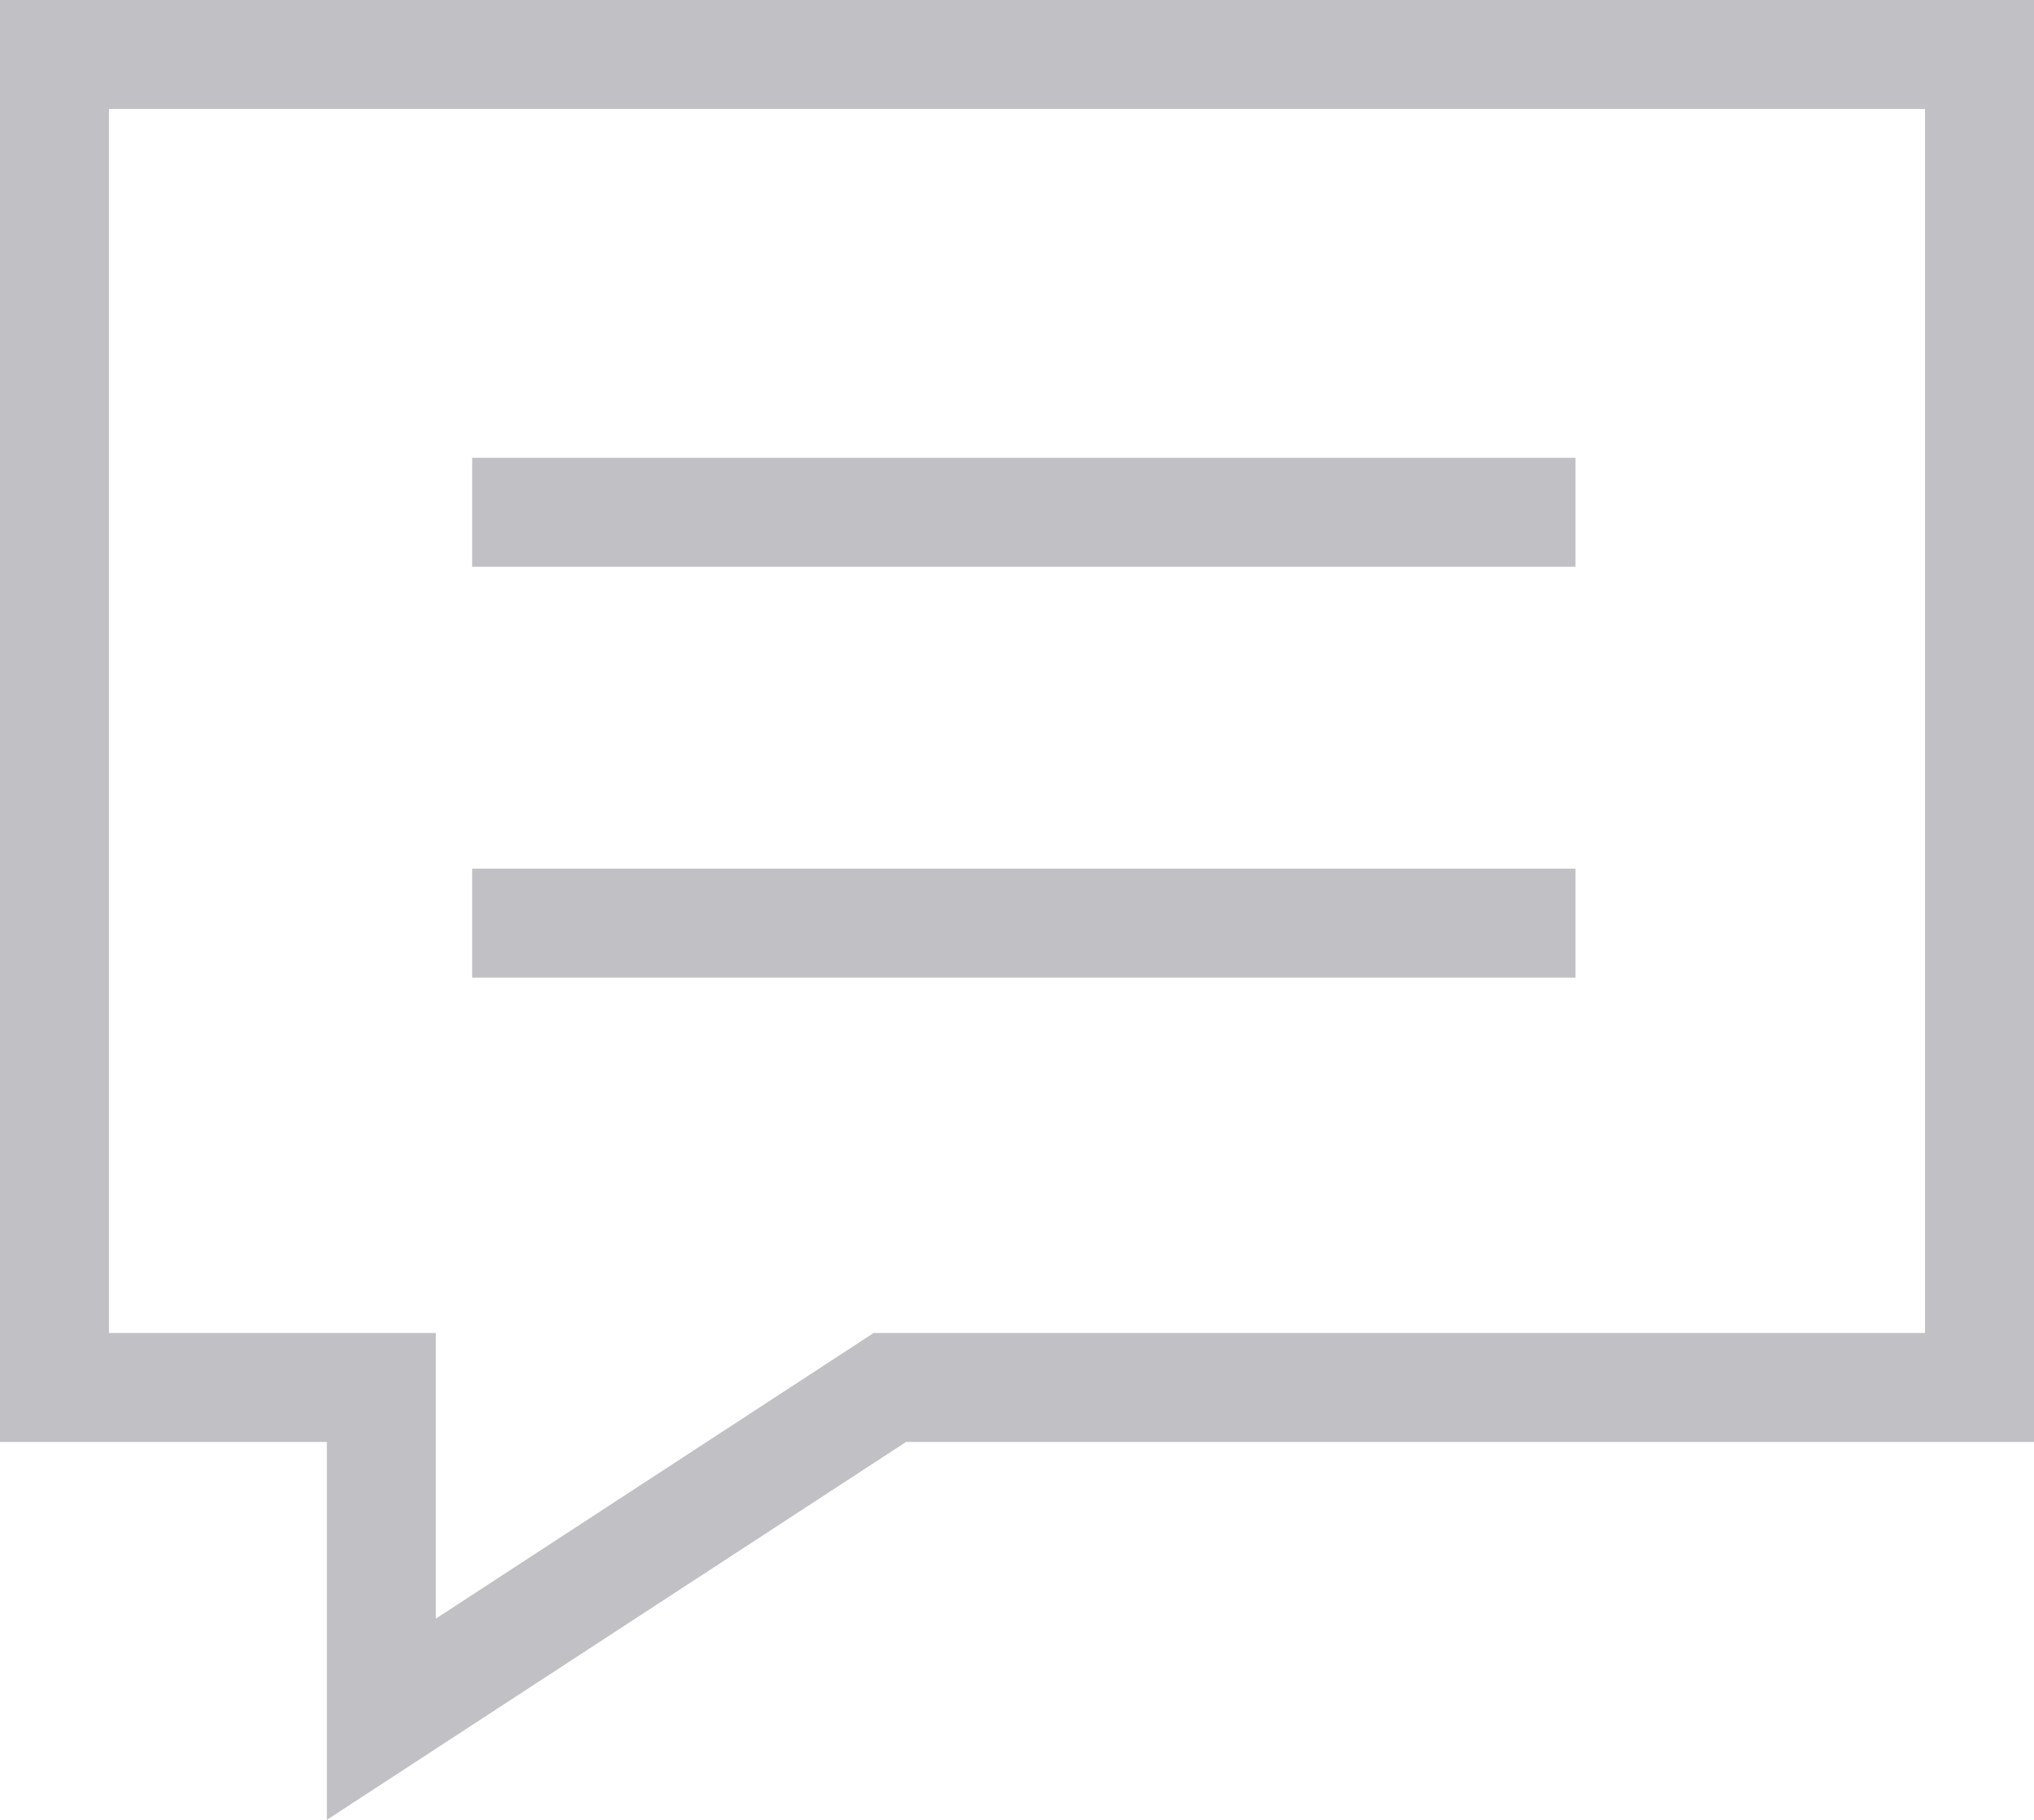 <?xml version="1.0" encoding="utf-8"?>
<!-- Generator: Adobe Illustrator 16.0.3, SVG Export Plug-In . SVG Version: 6.00 Build 0)  -->
<!DOCTYPE svg PUBLIC "-//W3C//DTD SVG 1.1//EN" "http://www.w3.org/Graphics/SVG/1.1/DTD/svg11.dtd">
<svg version="1.1" id="Layer_1" xmlns="http://www.w3.org/2000/svg" xmlns:xlink="http://www.w3.org/1999/xlink" x="0px" y="0px"
	 width="28px" height="25.052px" viewBox="0 0 28 25.052" enable-background="new 0 0 28 25.052" xml:space="preserve">
<g>
	<polygon fill="none" stroke="#C0C0C5" stroke-width="1.5" stroke-miterlimit="10" points="0.75,0.75 0.75,19.1 5.25,19.1 
		5.25,23.667 12.25,19.1 27.25,19.1 27.25,0.75 	"/>
</g>
<line fill="none" stroke="#C0C0C5" stroke-width="1.5" stroke-miterlimit="10" x1="6.5" y1="12.708" x2="21.688" y2="12.708"/>
<line fill="none" stroke="#C0C0C5" stroke-width="1.5" stroke-miterlimit="10" x1="6.5" y1="7.052" x2="21.688" y2="7.052"/>
</svg>
